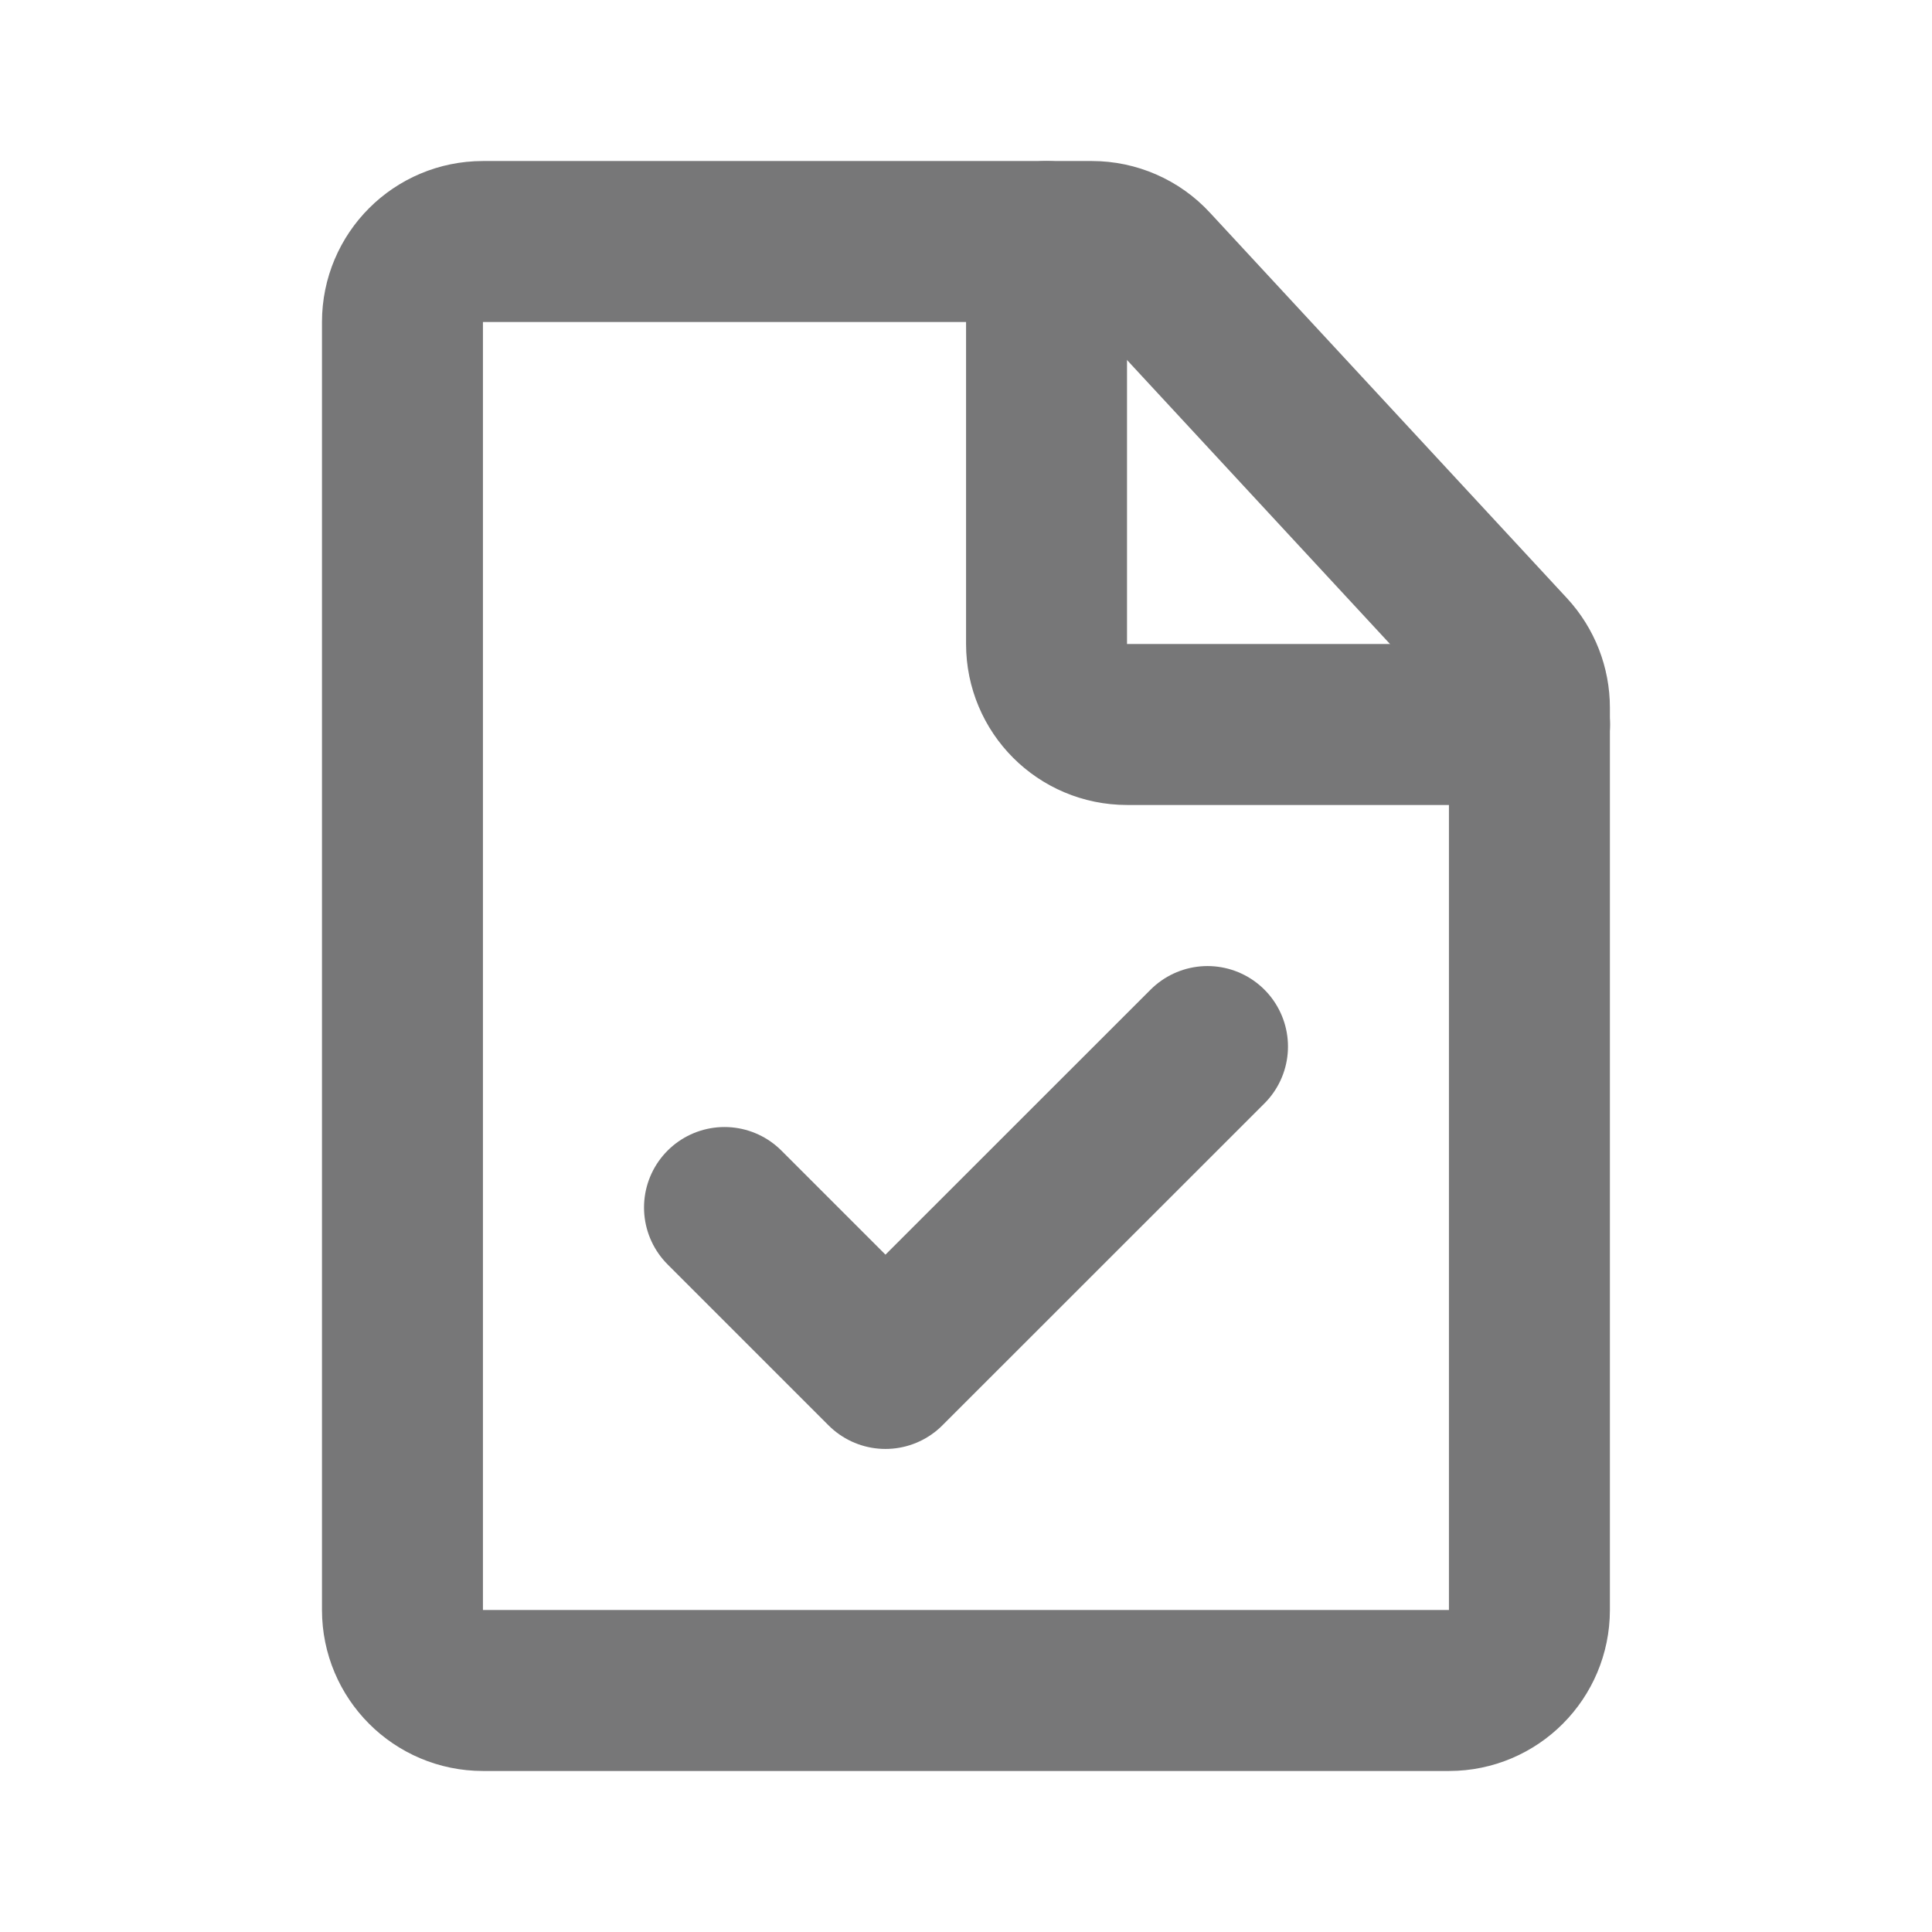 <svg width="16" height="16" viewBox="0 0 16 16" fill="none" xmlns="http://www.w3.org/2000/svg">
<path d="M10 8.667L7.333 11.333L6 10" stroke="#777778" stroke-width="1.333" stroke-linecap="round" stroke-linejoin="round"/>
<path d="M12 14H4C3.631 14 3.333 13.701 3.333 13.333L3.333 2.667C3.333 2.298 3.631 2 4 2L9.042 2C9.227 2 9.405 2.077 9.531 2.214L12.489 5.408C12.603 5.532 12.666 5.693 12.666 5.861L12.666 13.333C12.666 13.701 12.368 14 12 14Z" stroke="#777778" stroke-width="1.333" stroke-linecap="round" stroke-linejoin="round"/>
<path d="M12.667 6L9.334 6C8.965 6 8.667 5.702 8.667 5.333L8.667 2" stroke="#777778" stroke-width="1.333" stroke-linecap="round" stroke-linejoin="round"/>
</svg>
